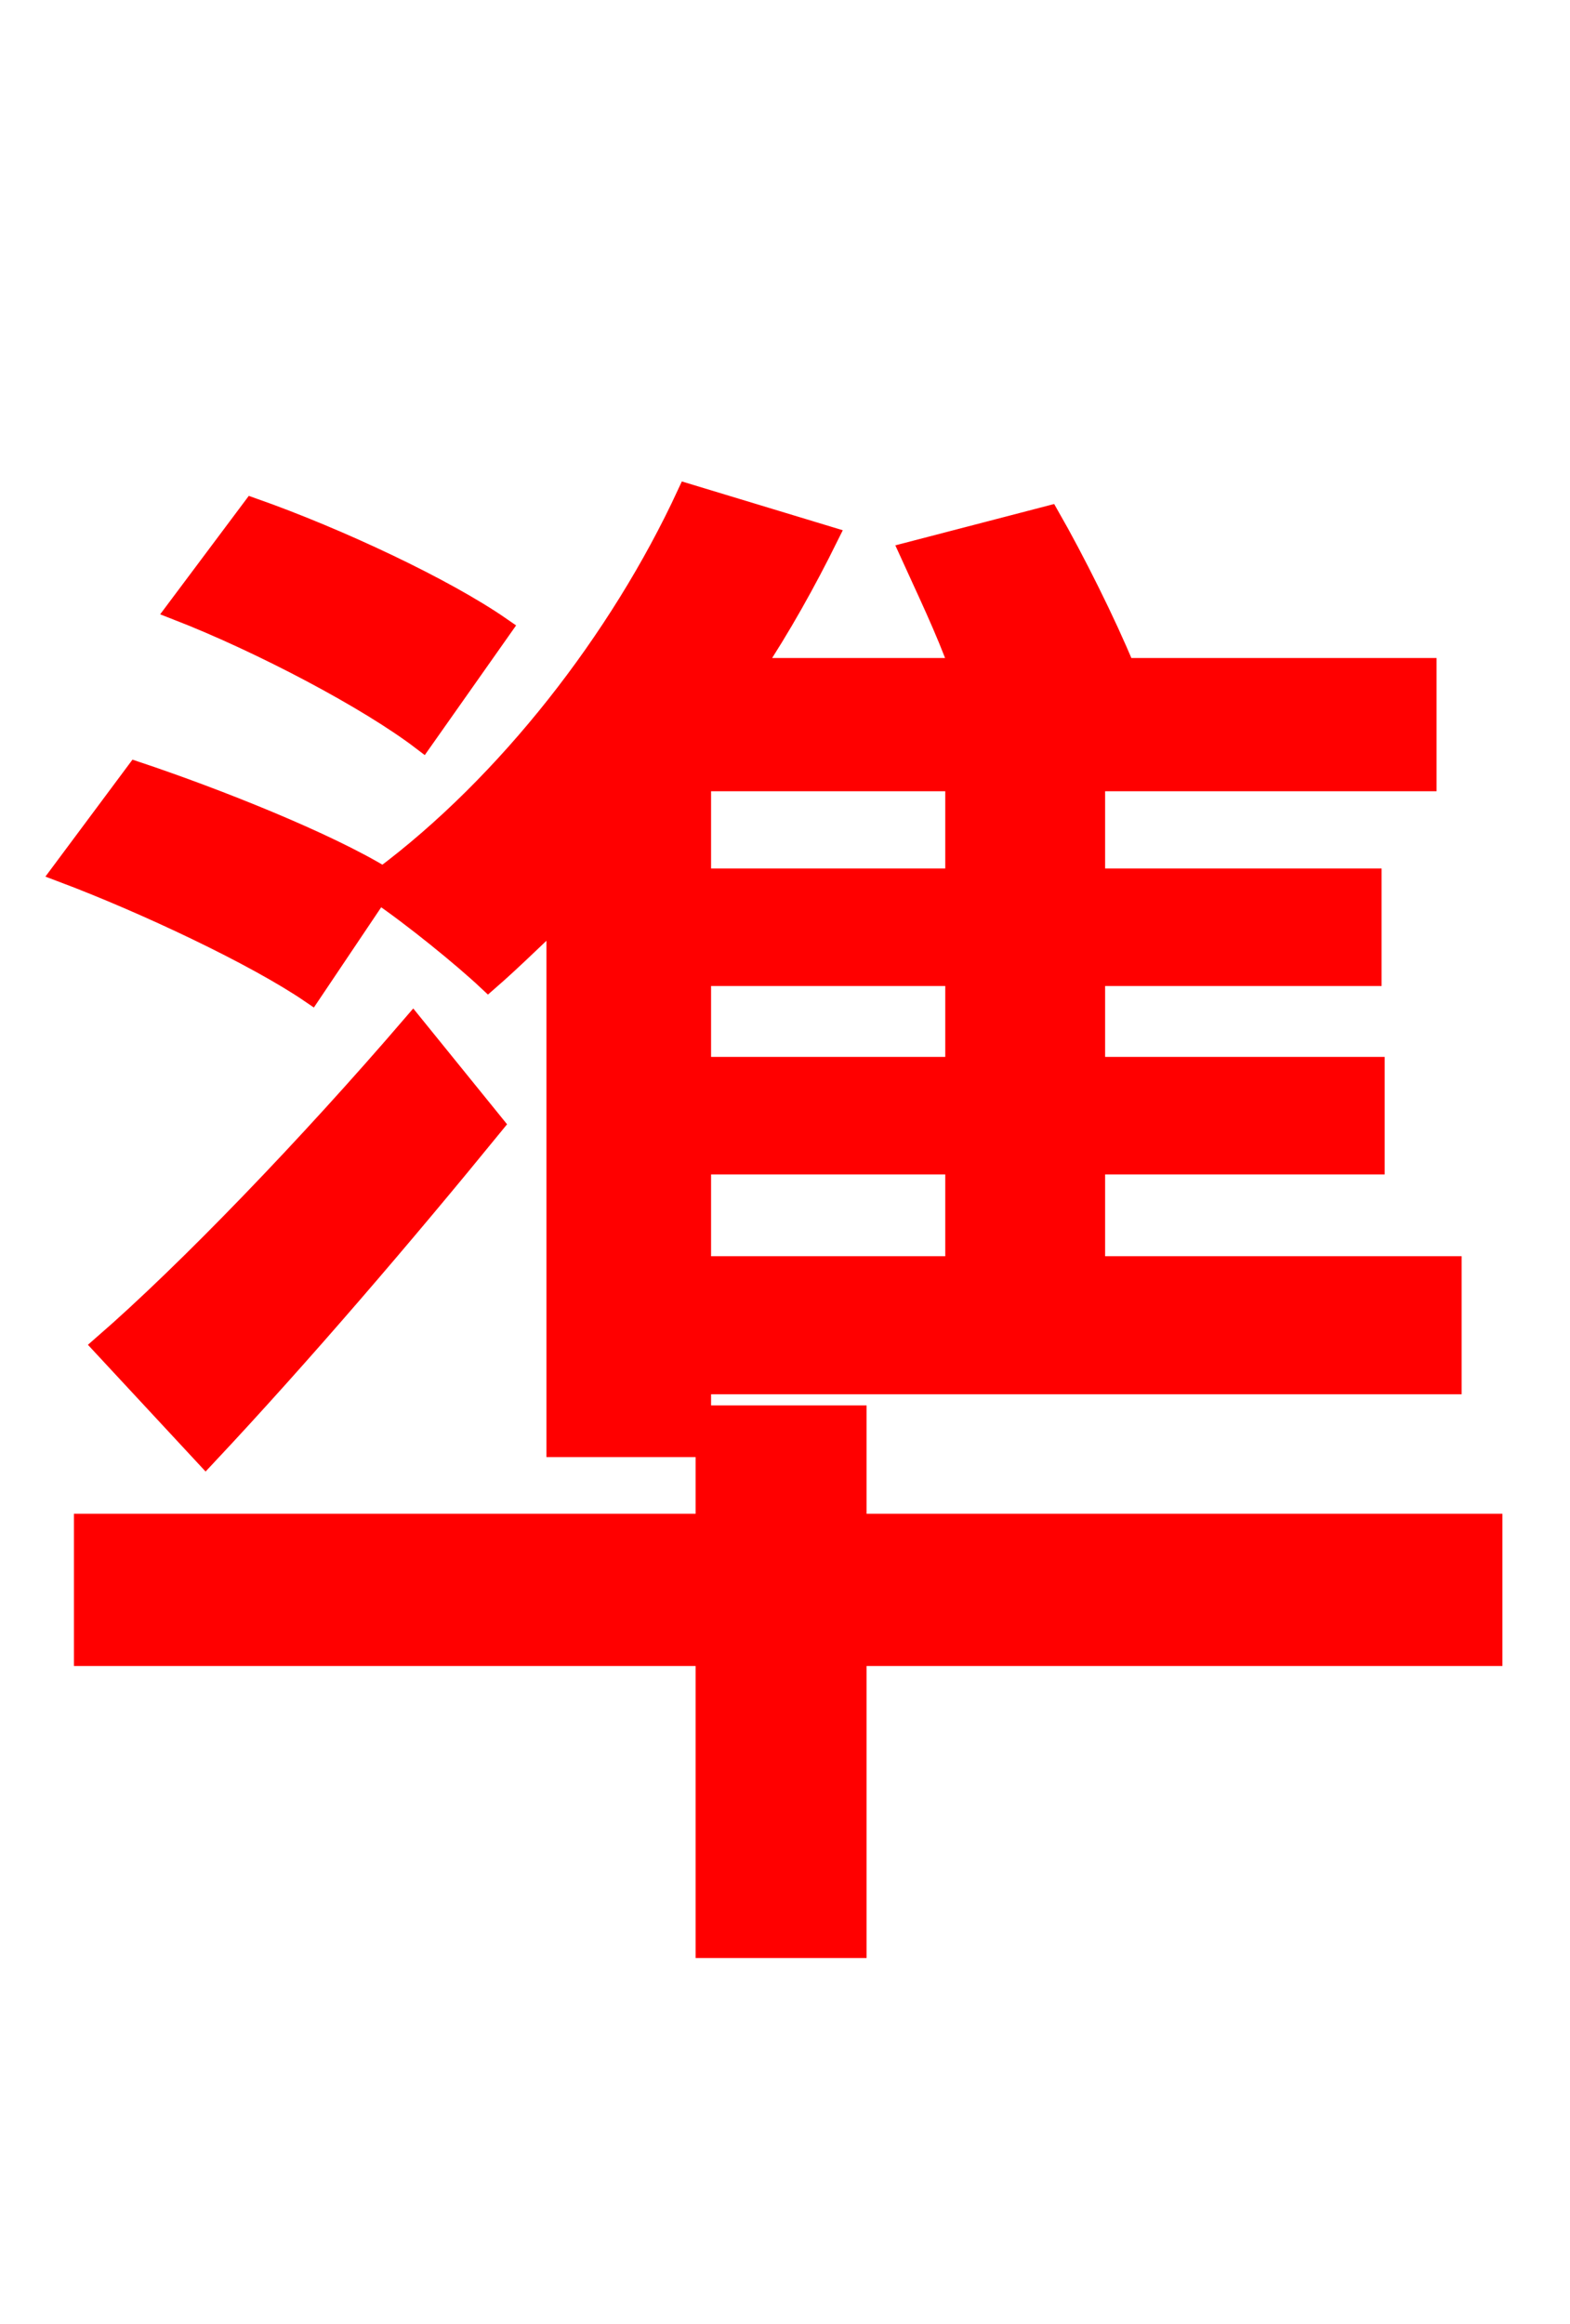 <svg xmlns="http://www.w3.org/2000/svg" xmlns:xlink="http://www.w3.org/1999/xlink" width="72" height="106.56"><path fill="red" stroke="red" d="M22.97 28.80C20.38 27.00 15.48 24.70 11.59 23.33L8.14 27.94C12.02 29.45 16.92 32.04 19.37 33.91ZM43.85 40.32L32.11 40.32L32.11 35.78L43.85 35.78ZM43.85 48.96L32.11 48.96L32.11 44.71L43.85 44.71ZM43.85 58.10L32.11 58.10L32.11 53.35L43.85 53.35ZM17.35 40.90C18.94 41.98 21.24 43.85 22.39 44.93C23.47 43.99 24.48 42.98 25.56 41.98L25.56 66.31L32.11 66.31L32.11 63.43L66.53 63.43L66.53 58.10L50.18 58.10L50.18 53.35L63.00 53.35L63.00 48.96L50.18 48.96L50.18 44.71L62.86 44.71L62.86 40.32L50.18 40.32L50.18 35.78L65.38 35.78L65.38 30.67L51.55 30.67C50.69 28.58 49.25 25.70 48.10 23.69L41.76 25.34C42.48 26.93 43.42 28.87 44.06 30.67L34.49 30.67C35.78 28.73 36.94 26.64 37.94 24.62L31.54 22.68C28.44 29.38 23.26 36.00 17.57 40.25C14.98 38.66 9.94 36.65 6.26 35.42L2.88 39.96C6.70 41.40 11.74 43.78 14.26 45.50ZM9.43 66.74C13.82 62.06 18.50 56.59 22.61 51.55L18.94 47.02C14.18 52.56 8.64 58.32 4.75 61.70ZM68.40 69.91L39.24 69.91L39.24 64.94L32.40 64.94L32.40 69.91L3.89 69.91L3.89 75.89L32.40 75.89L32.40 89.28L39.24 89.28L39.24 75.89L68.40 75.89Z"/></svg>
